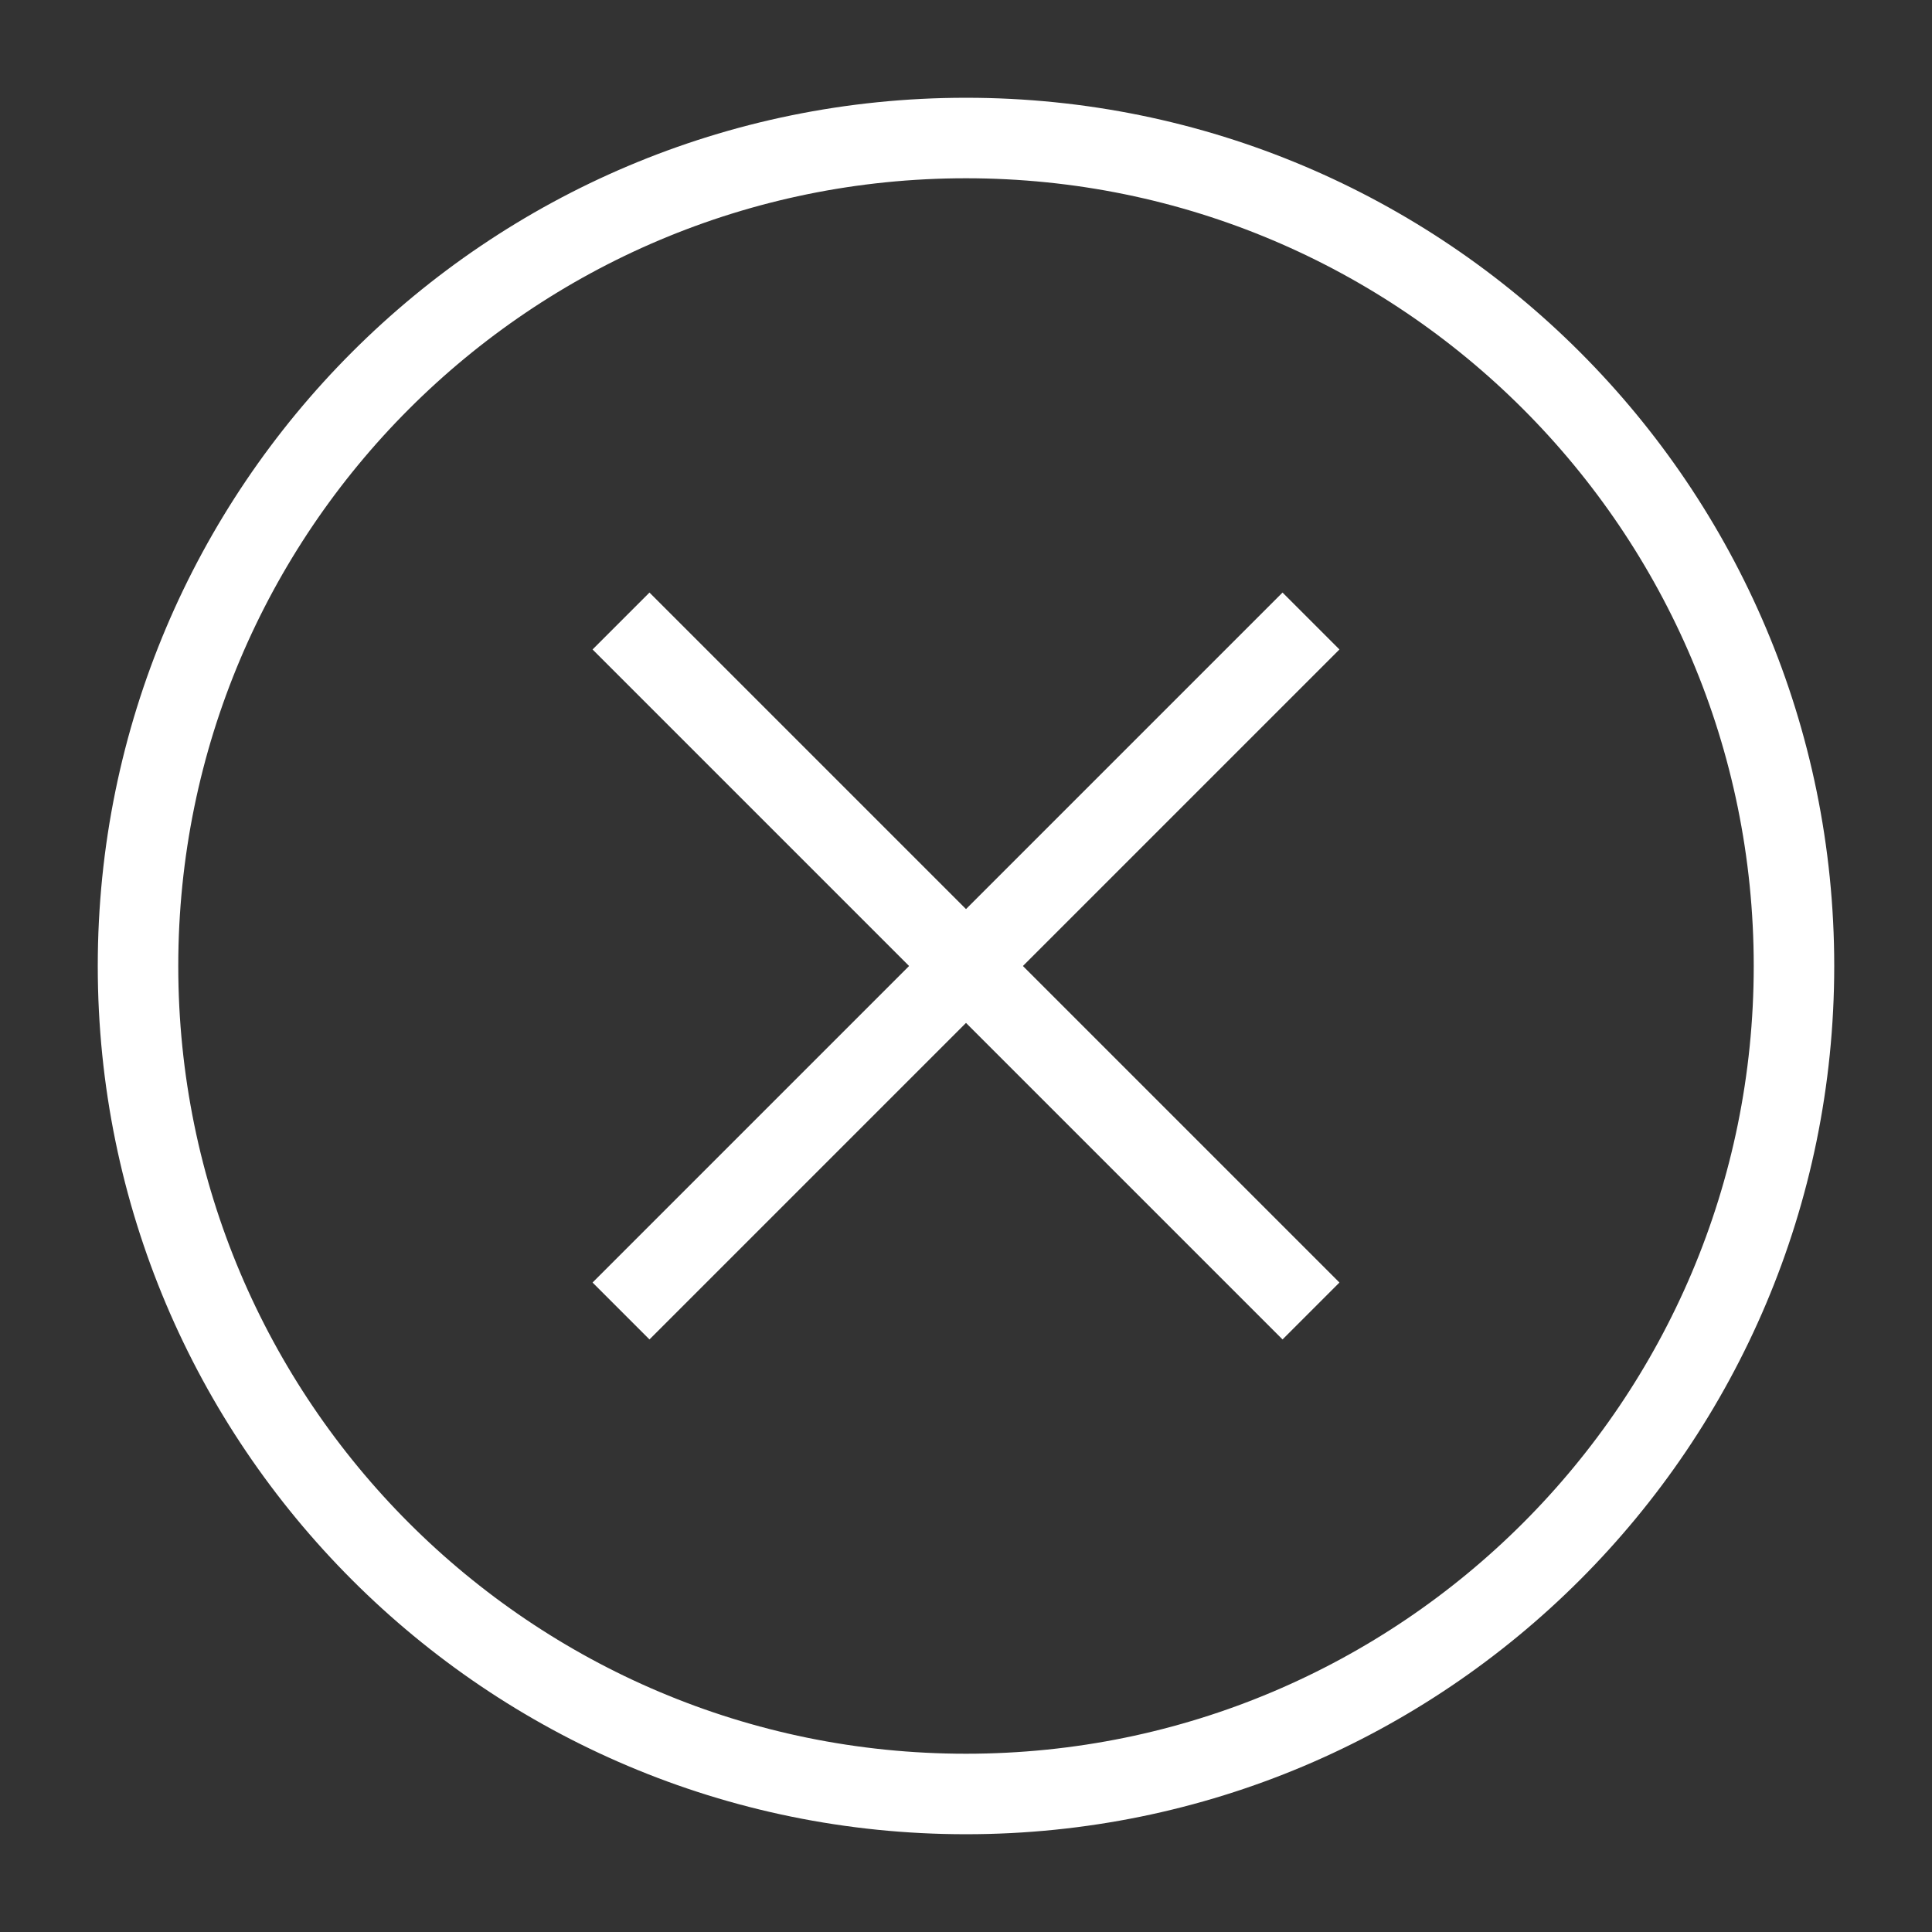 <svg width="48" height="48" viewBox="0 0 48 48" fill="none" xmlns="http://www.w3.org/2000/svg">
<rect x="0" y="0" width="48" height="48" fill="#333333" stroke="none"/>
<path d="M15.429 15.429L32.571 32.571" stroke="white" stroke-width="2" stroke-miterlimit="5"/>
<path d="M32.571 15.429L15.429 32.571" stroke="white" stroke-width="2" stroke-miterlimit="5"/>
<path d="M24 44.571C35.361 44.571 44.571 35.361 44.571 24C44.571 12.639 35.361 3.429 24 3.429C12.639 3.429 3.429 12.639 3.429 24C3.429 35.361 12.639 44.571 24 44.571Z" stroke="white" stroke-width="2" stroke-miterlimit="5"/>
</svg>
